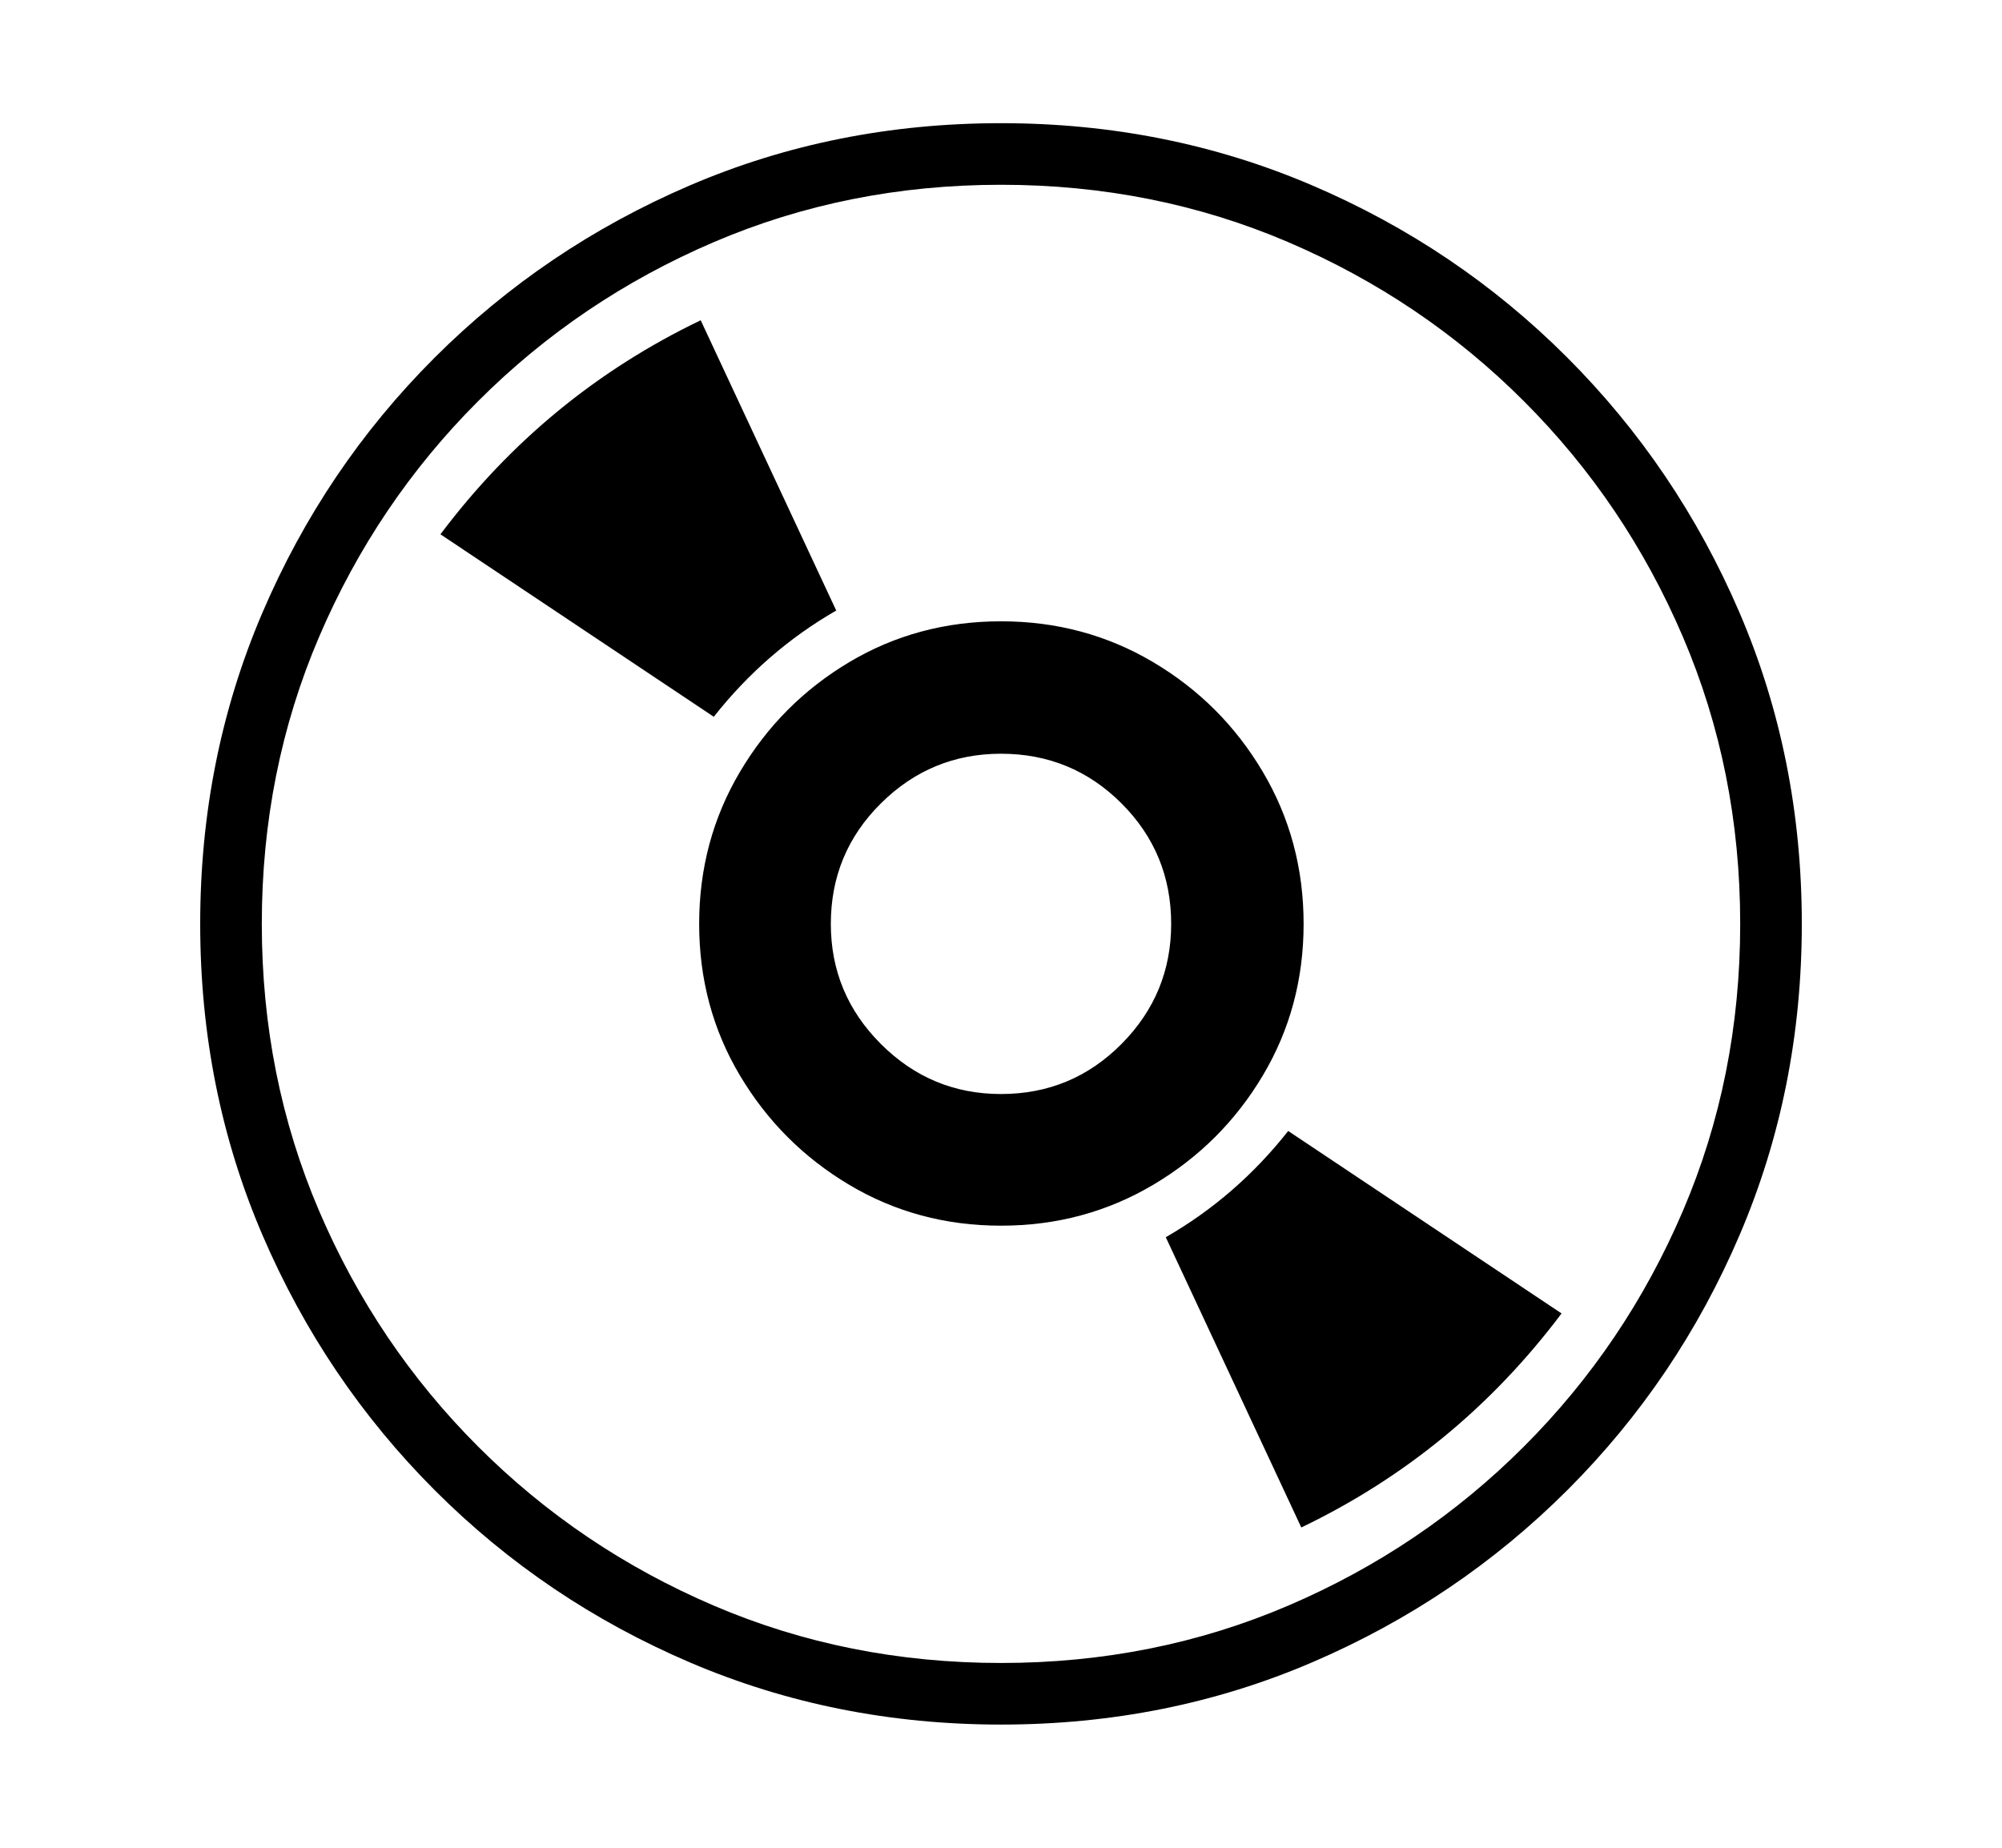 <svg xmlns="http://www.w3.org/2000/svg"
    viewBox="0 0 2600 2400">
  <!--
Copyright 2013, 2022 Google Inc. All Rights Reserved.
Noto is a trademark of Google Inc.
This Font Software is licensed under the SIL Open Font License, Version 1.1. This Font Software is distributed on an "AS IS" BASIS, WITHOUT WARRANTIES OR CONDITIONS OF ANY KIND, either express or implied. See the SIL Open Font License for the specific language, permissions and limitations governing your use of this Font Software.
http://scripts.sil.org/OFL
  -->
<path d="M1300 2240L1300 2240Q1085 2240 896.5 2159.5 708 2079 565 1936 422 1793 341 1604.5 260 1416 260 1200L260 1200Q260 985 340.5 796.5 421 608 564 465 707 322 895.5 241 1084 160 1300 160L1300 160Q1515 160 1703.5 240.5 1892 321 2035 464 2178 607 2259 795.5 2340 984 2340 1200L2340 1200Q2340 1415 2259.5 1603.5 2179 1792 2036 1935 1893 2078 1704.5 2159 1516 2240 1300 2240ZM1690 1984L1690 1984 1514 1607Q1606 1554 1673 1469L1673 1469 2028 1706Q1892 1887 1690 1984ZM1300 2160L1300 2160Q1499 2160 1673 2085.5 1847 2011 1979 1879 2111 1747 2185.5 1573 2260 1399 2260 1200L2260 1200Q2260 1001 2185.5 827 2111 653 1979 521 1847 389 1673 314.5 1499 240 1300 240L1300 240Q1101 240 927 314.5 753 389 621 521 489 653 414.5 827 340 1001 340 1200L340 1200Q340 1399 414.5 1573 489 1747 621 1879 753 2011 927 2085.5 1101 2160 1300 2160ZM1300 1592L1300 1592Q1192 1592 1103 1539 1014 1486 961 1397 908 1308 908 1200L908 1200Q908 1092 961 1002.5 1014 913 1103 860 1192 807 1300 807L1300 807Q1408 807 1497.5 860 1587 913 1640 1002.5 1693 1092 1693 1200L1693 1200Q1693 1308 1640 1397 1587 1486 1497.5 1539 1408 1592 1300 1592ZM1300 1421L1300 1421Q1392 1421 1456.5 1356 1521 1291 1521 1200L1521 1200Q1521 1108 1456.5 1043.5 1392 979 1300 979L1300 979Q1209 979 1144 1043.5 1079 1108 1079 1200L1079 1200Q1079 1291 1144 1356 1209 1421 1300 1421ZM927 931L927 931 572 694Q708 513 910 416L910 416 1086 793Q994 846 927 931Z"/>
</svg>